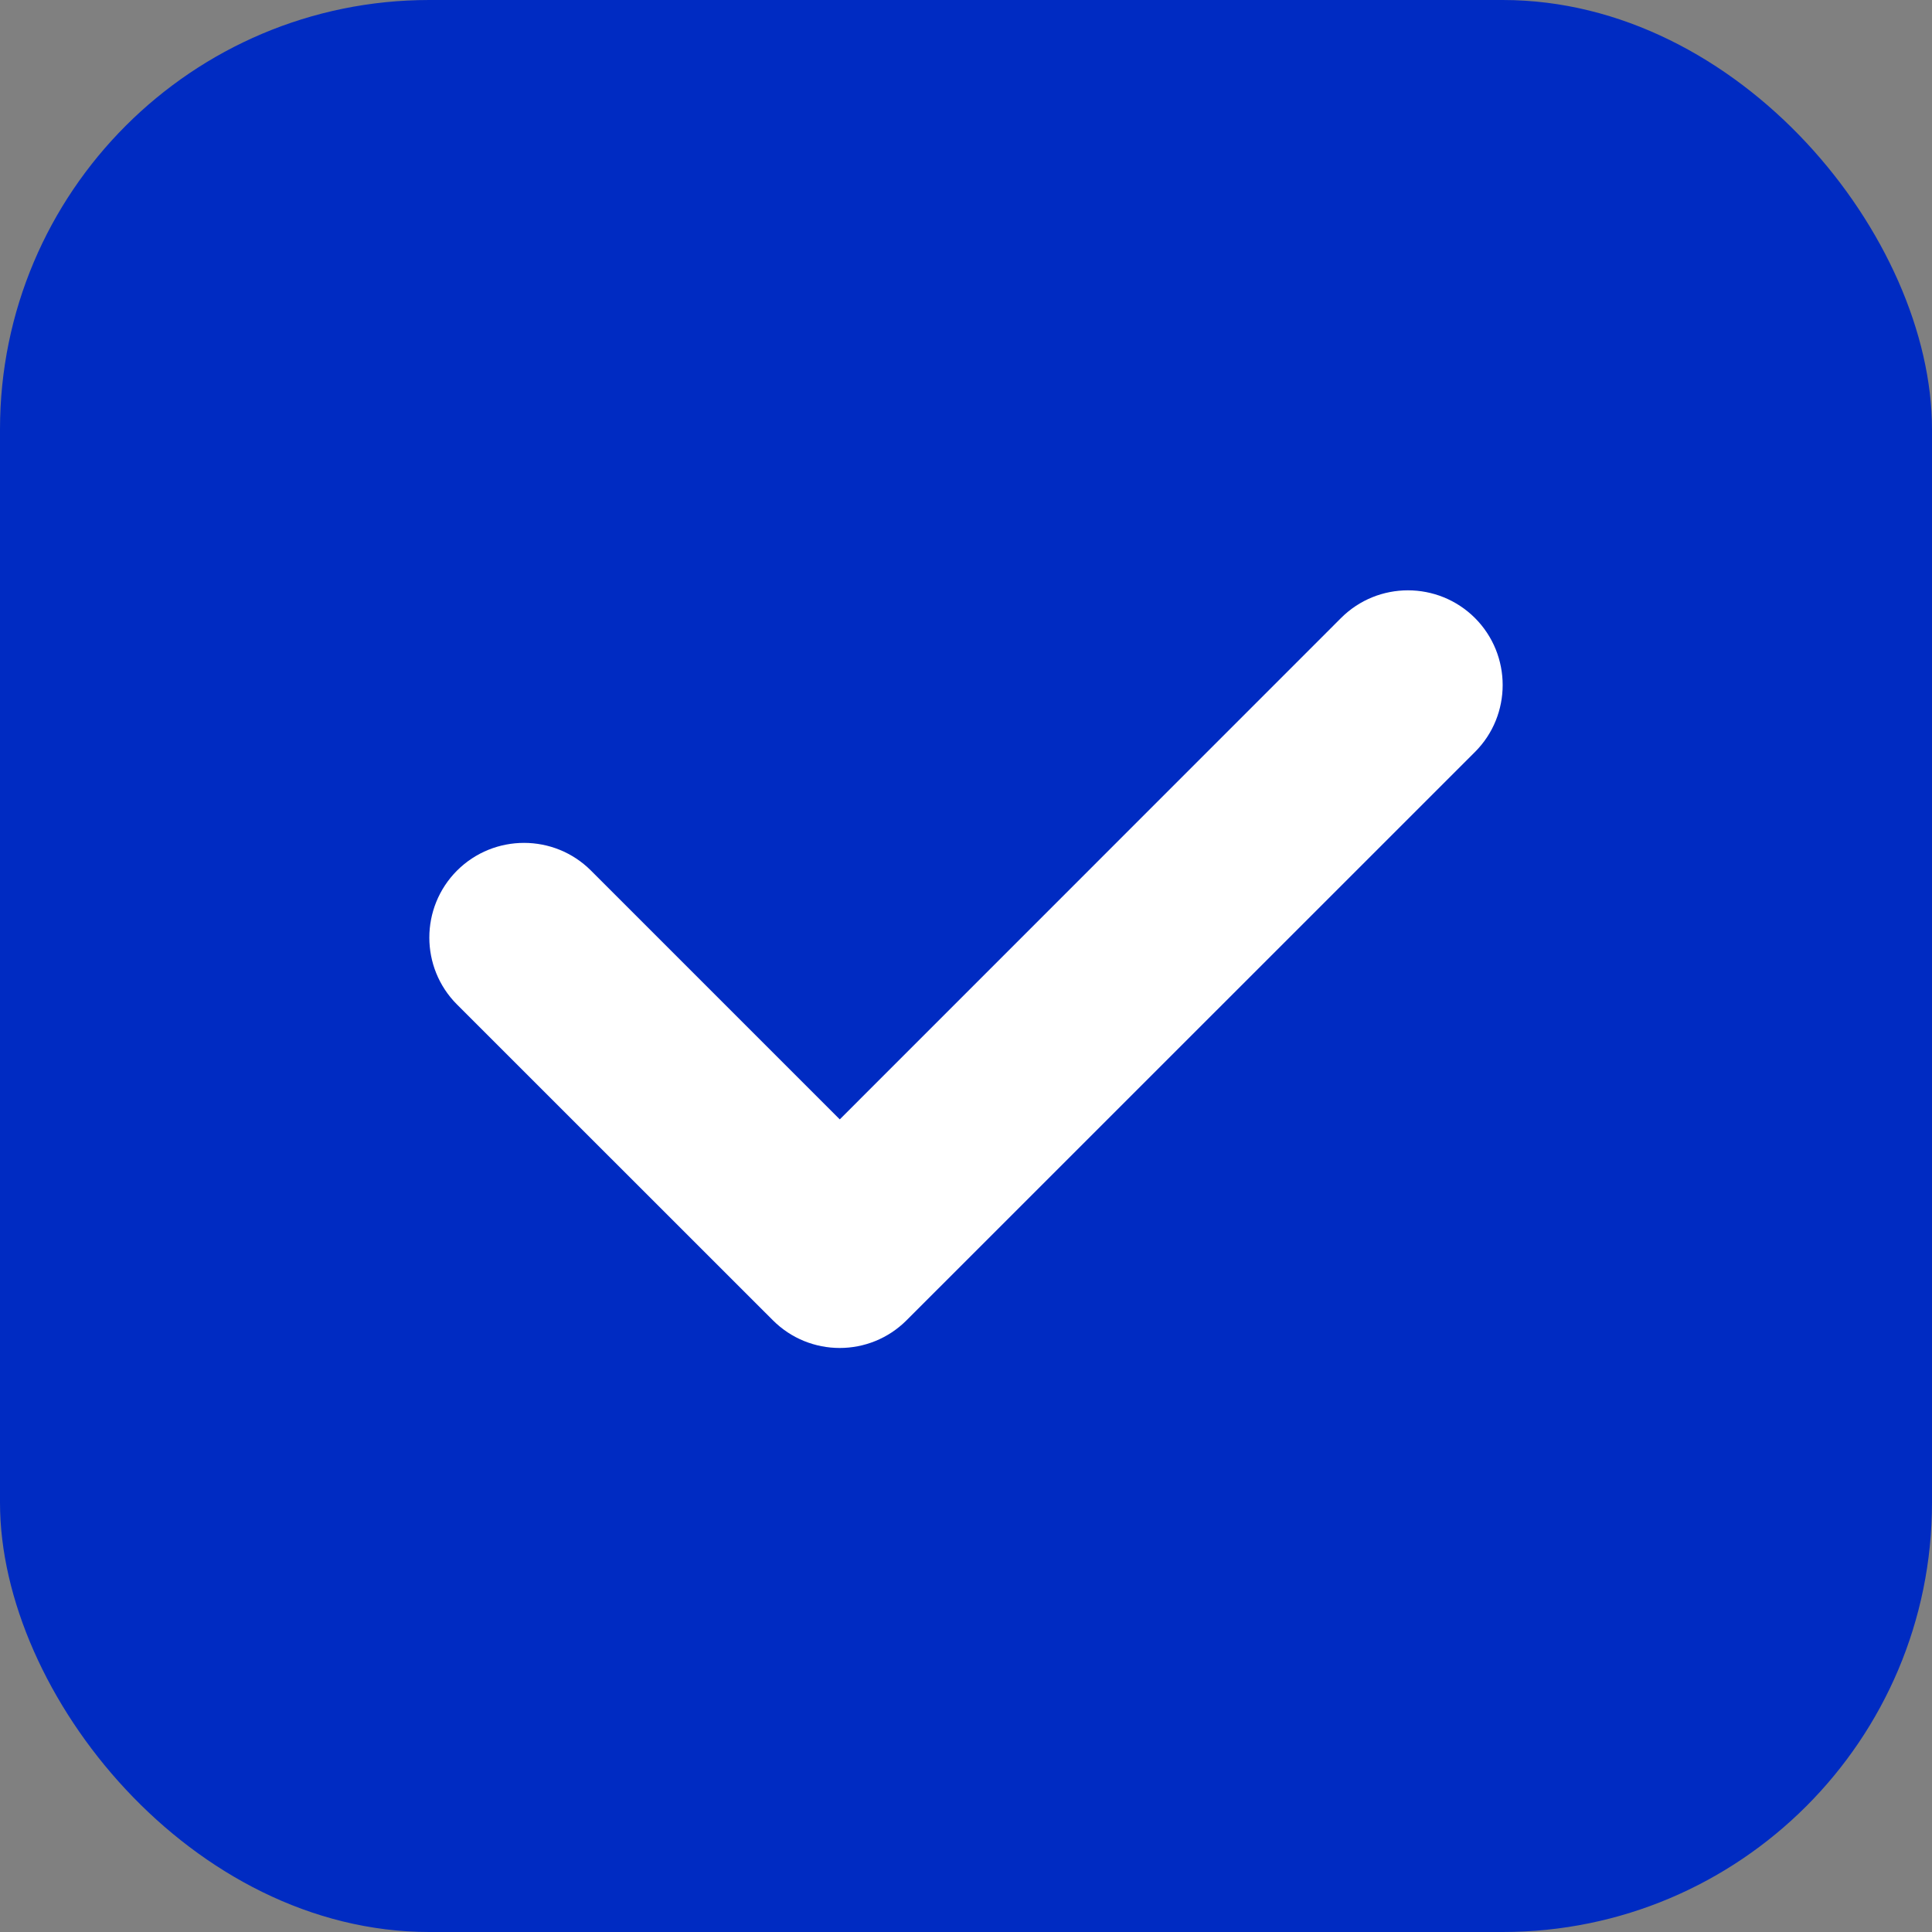 <svg width="18" height="18" viewBox="0 0 18 18" fill="none" xmlns="http://www.w3.org/2000/svg">
    <rect x="0" y="0" width="18" height="18" fill="#808080" stroke="none"/>
    <rect width="18" height="18" rx="4" fill="#002BC2"/>
    <path d="M12.494 5.758C12.838 5.414 13.397 5.414 13.742 5.758C14.086 6.103 14.086 6.662 13.742 7.006L8.447 12.3C8.103 12.645 7.544 12.645 7.2 12.3L4.258 9.359C3.914 9.015 3.914 8.456 4.258 8.111C4.603 7.767 5.162 7.767 5.506 8.111L7.824 10.429L12.494 5.758Z" fill="white"/>
</svg>
